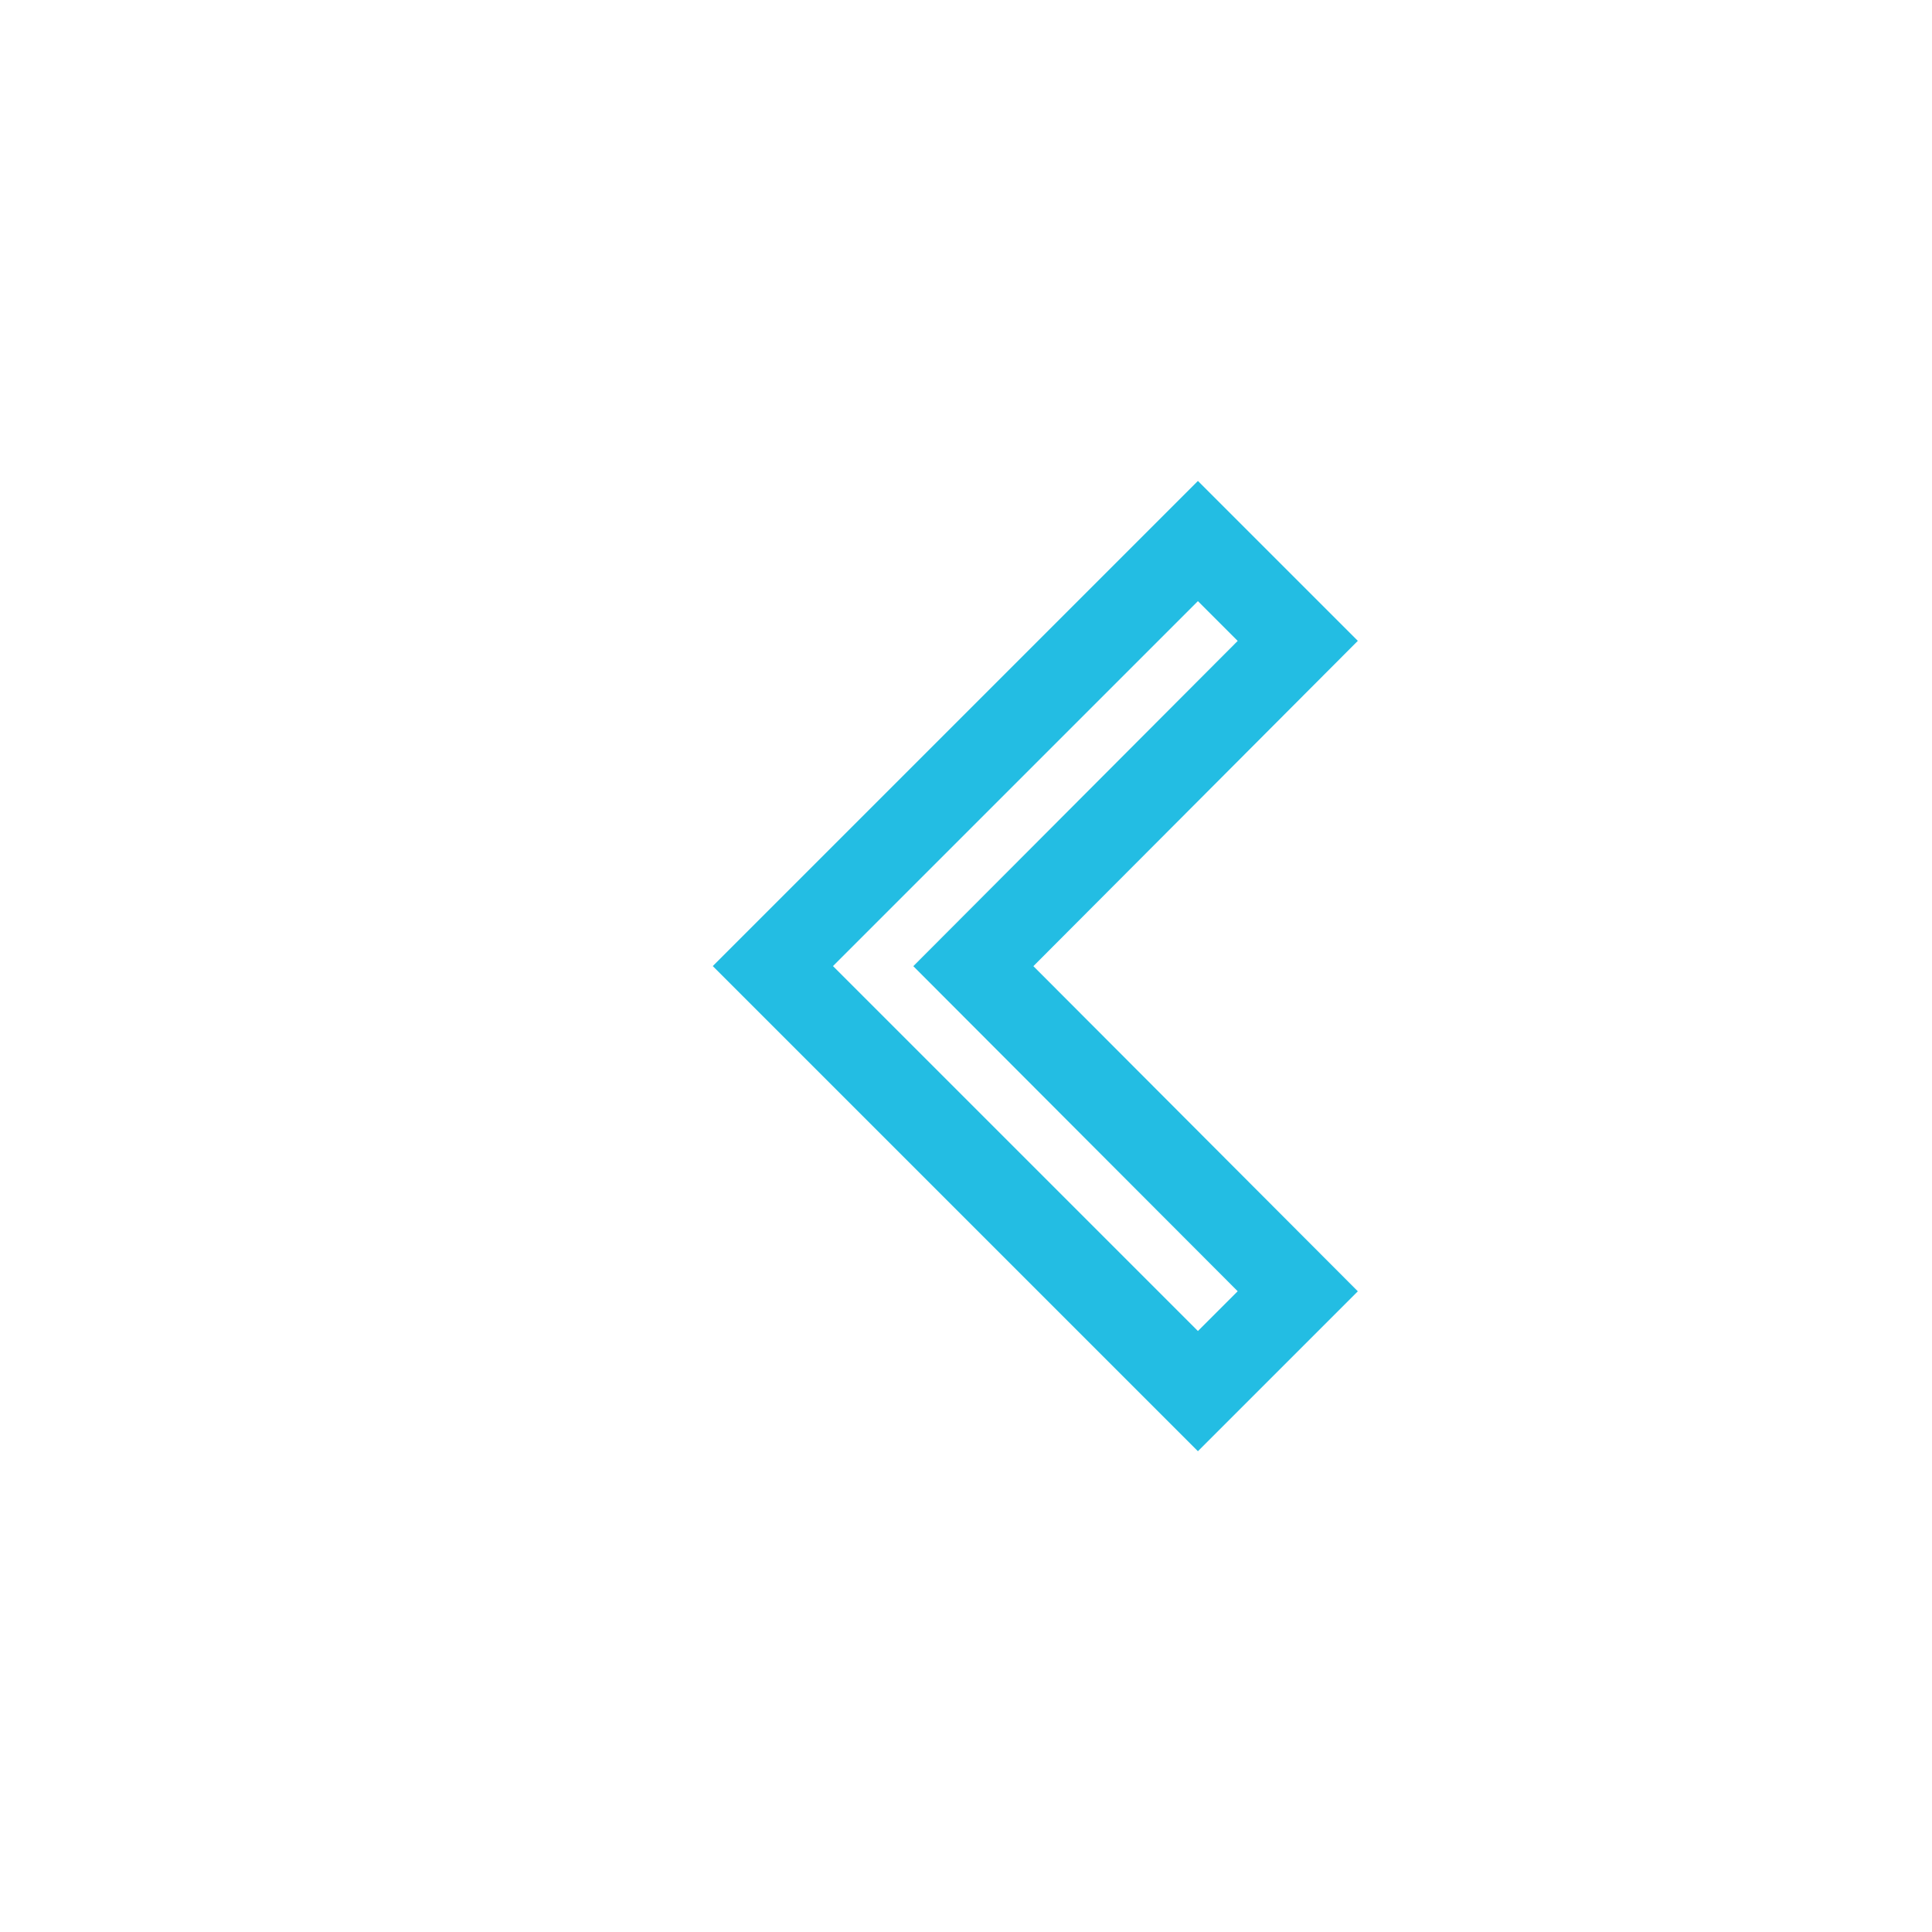 <svg height="25" viewBox="0 0 25 25" width="25" xmlns="http://www.w3.org/2000/svg"><g fill="none" fill-rule="evenodd" transform=""><path d="m0 0h25v25h-25z"/><path d="m16.793 8.293-1.292-1.292-5.5 5.5 5.5 5.5 1.292-1.292-4.198-4.207z" fill-rule="nonzero" stroke="#23bde3" stroke-width="1.1"/></g></svg>